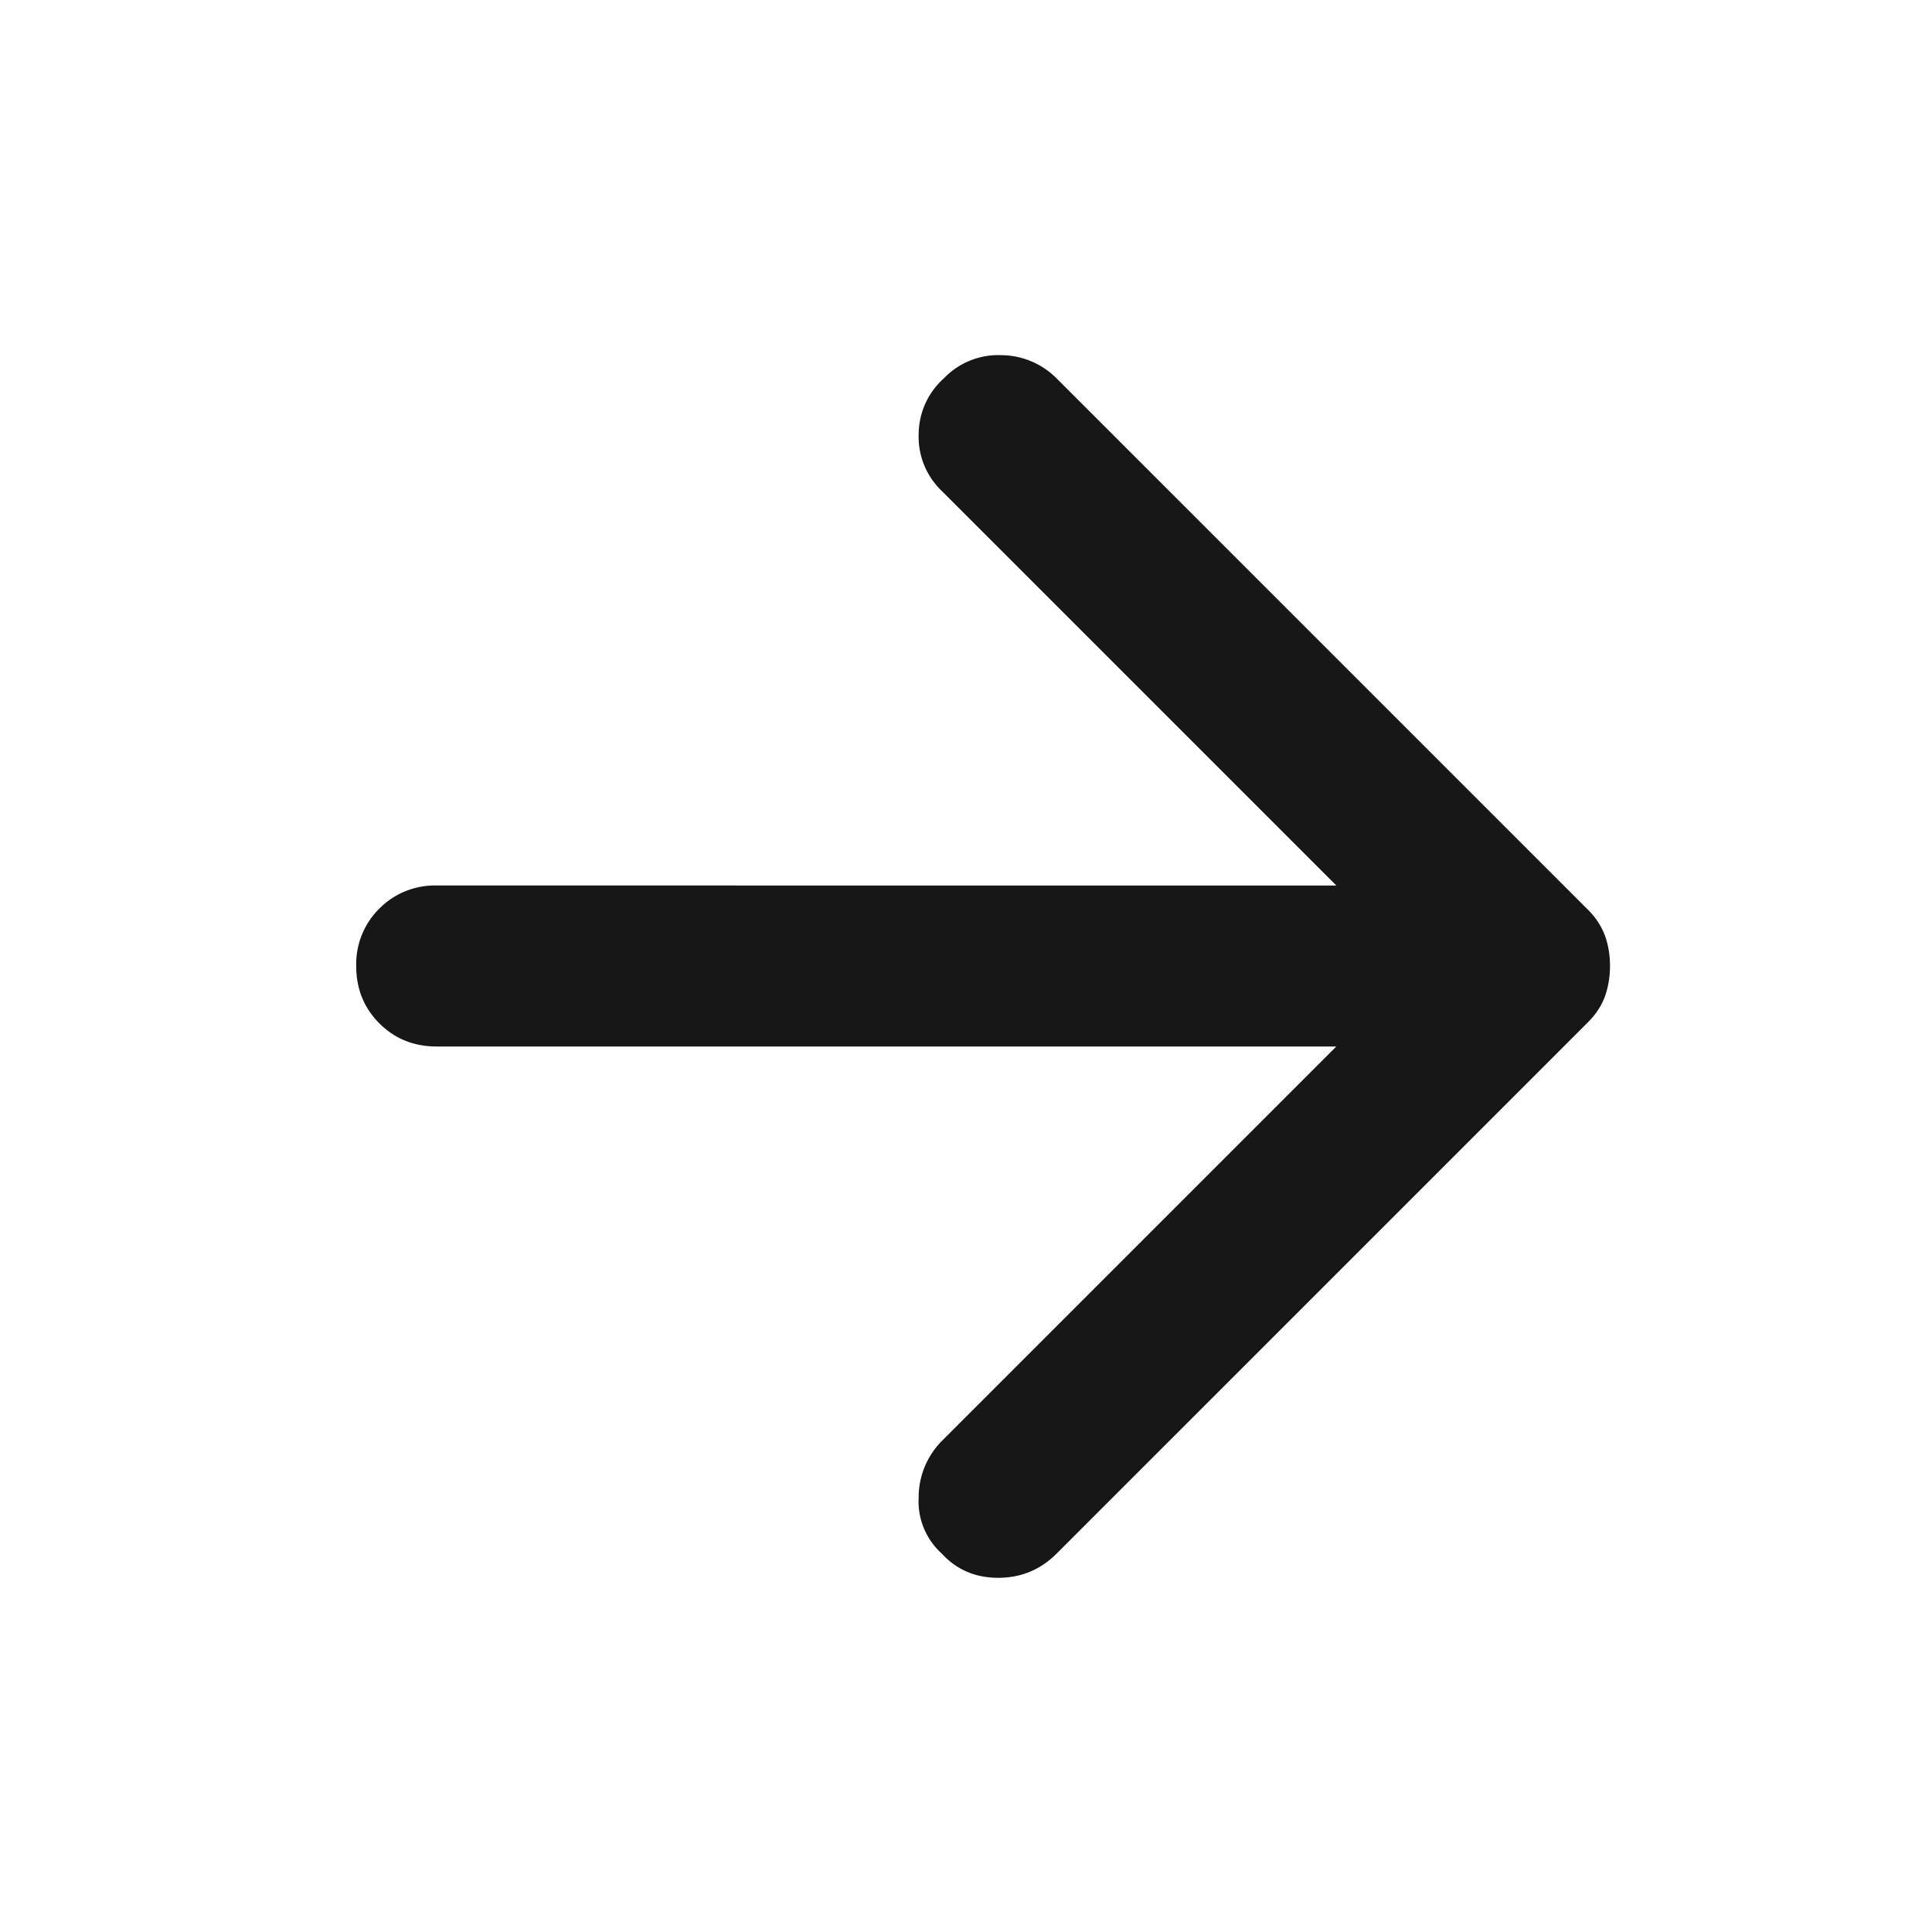 <svg xmlns="http://www.w3.org/2000/svg" width="24" height="24" fill="none"><path fill="#171717" d="m13.125 19.3 6.6-6.6c.1-.1.171-.208.213-.325.041-.117.062-.242.062-.375s-.02-.258-.062-.375a.883.883 0 0 0-.213-.325l-6.6-6.6a.978.978 0 0 0-.687-.288.933.933 0 0 0-.713.288.936.936 0 0 0-.313.687.933.933 0 0 0 .288.713l4.9 4.9H5.425a.97.97 0 0 0-.713.287.97.97 0 0 0-.287.713c0 .283.096.52.287.712.192.192.43.288.713.288H16.6l-4.9 4.9a.994.994 0 0 0-.288.7.872.872 0 0 0 .288.7c.183.2.417.3.7.3s.525-.1.725-.3Z"/></svg>